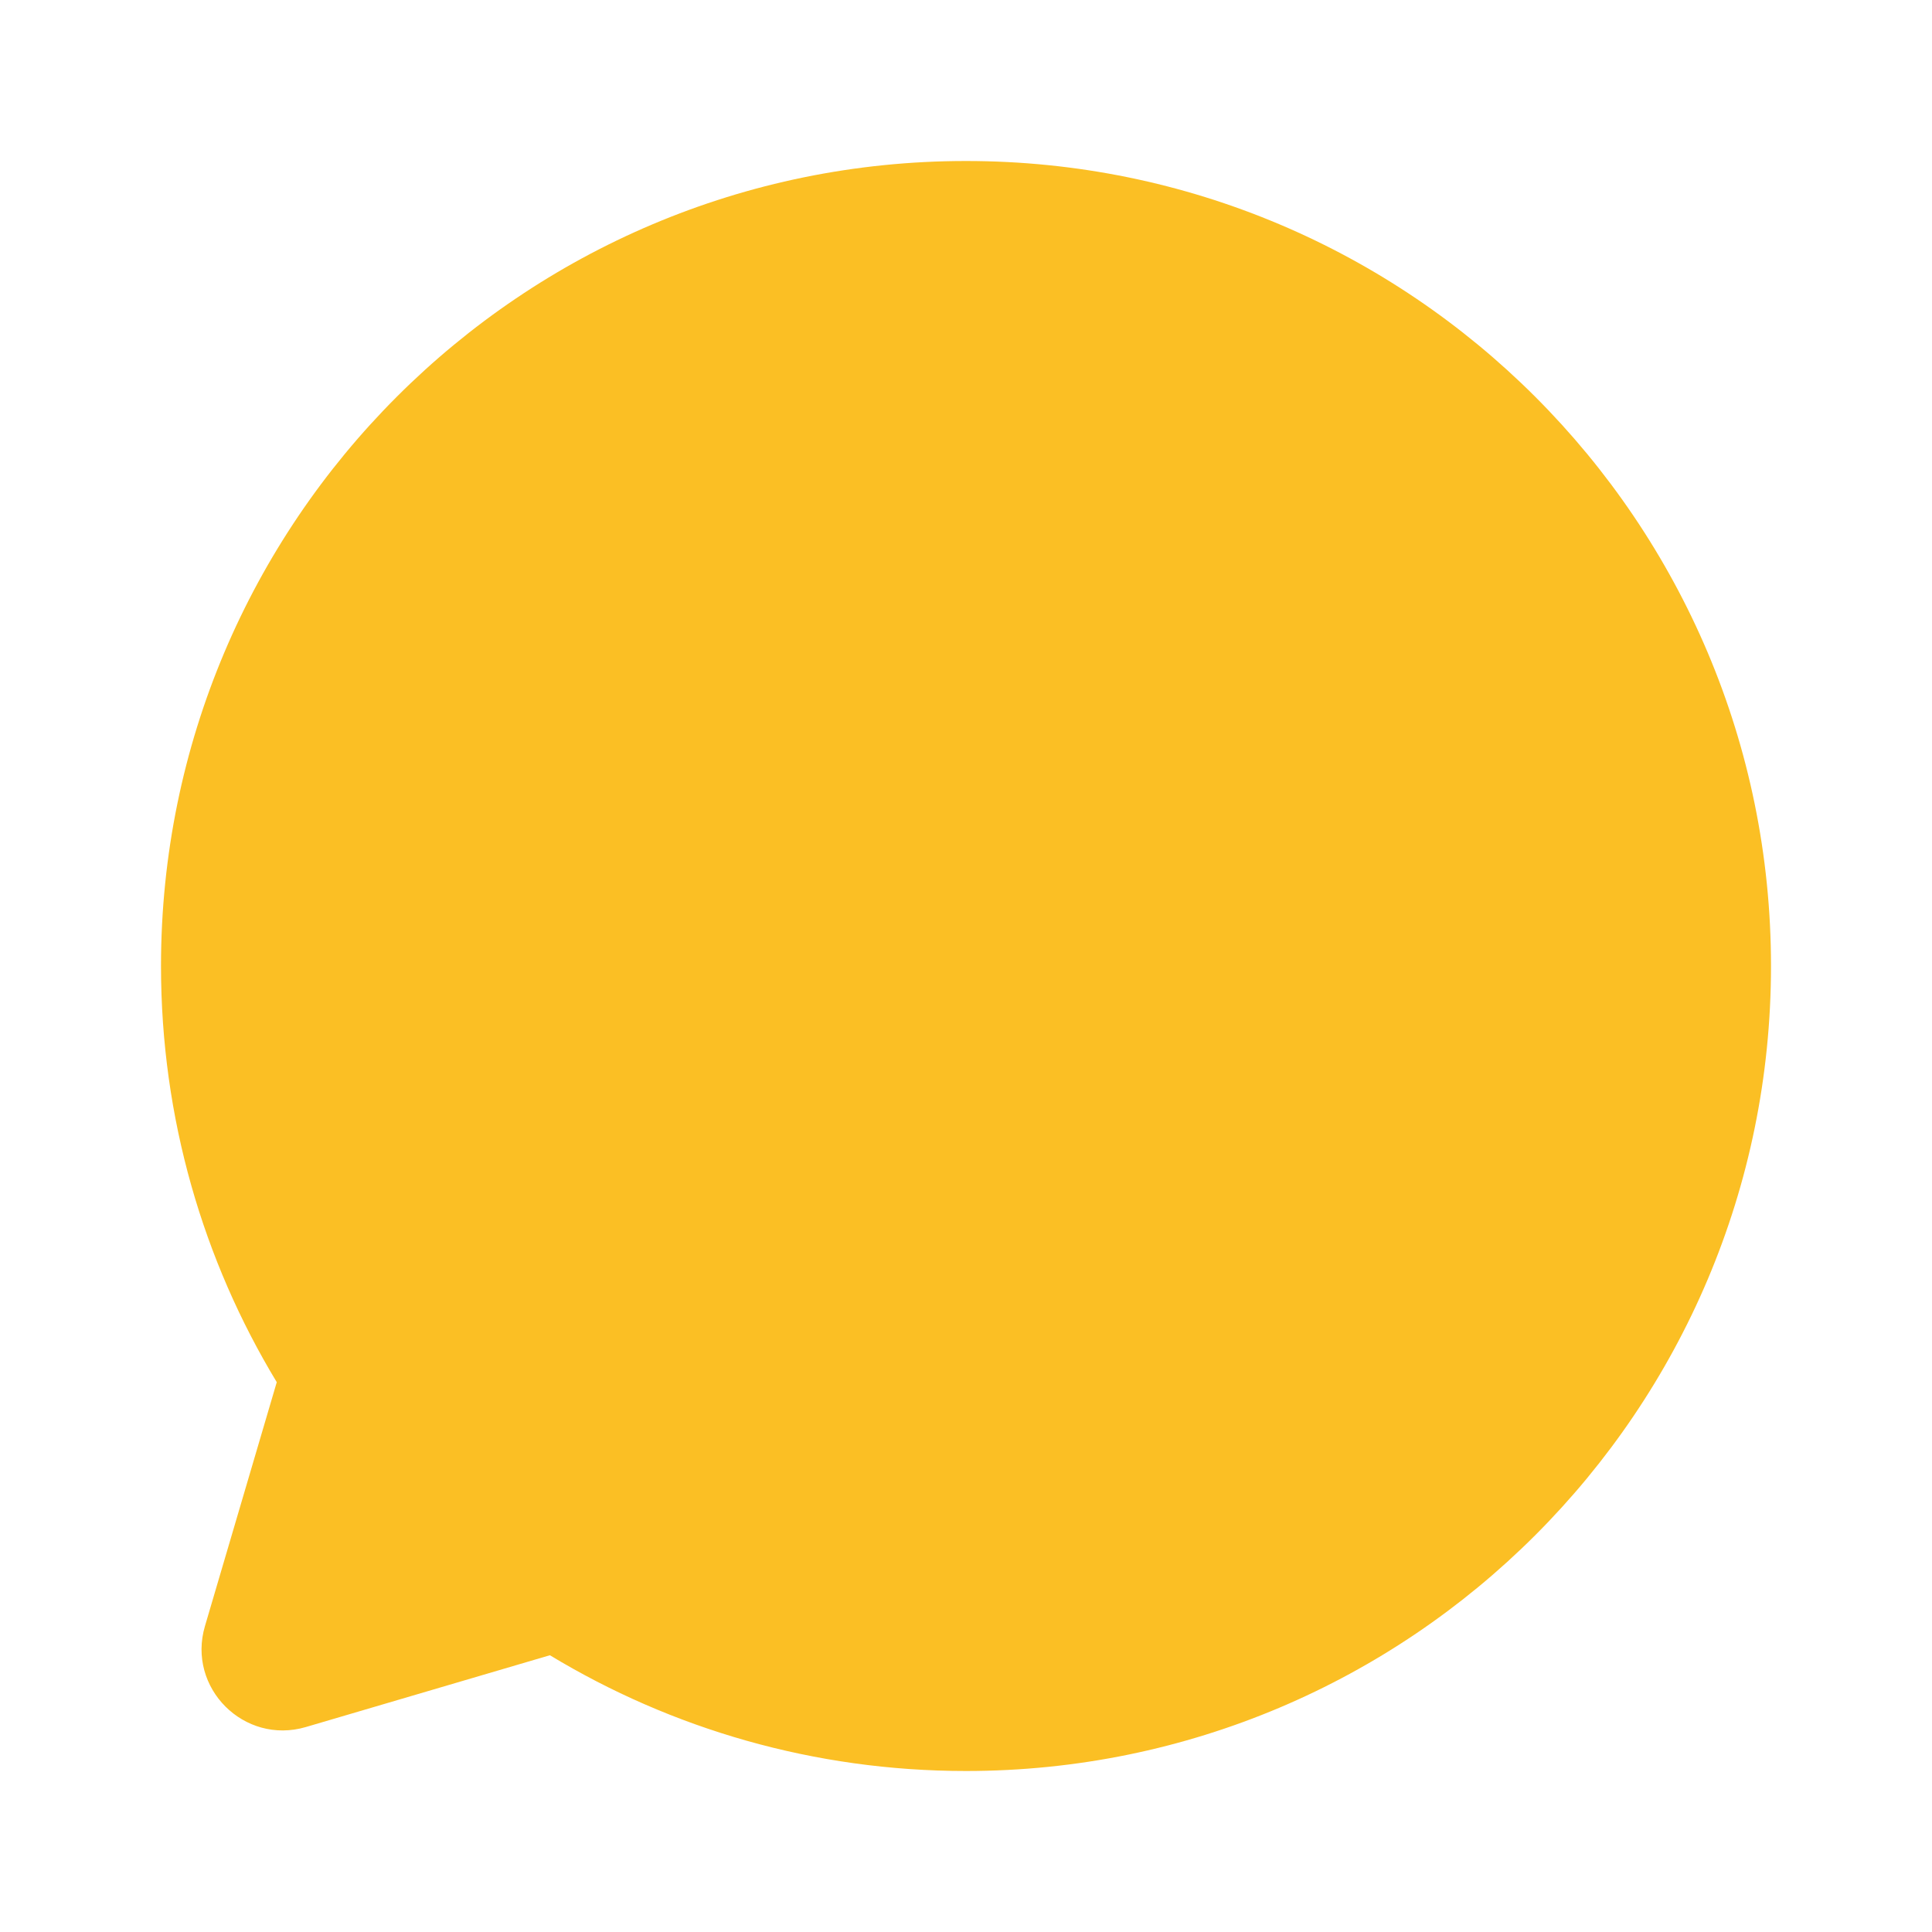 <!-- License: Apache. Made by Richard9394: https://github.com/Richard9394/MingCute -->
<svg width="800px" height="800px" viewBox="0 0 24 24" xmlns="http://www.w3.org/2000/svg">
  <g fill="#ffffff" stroke="none" stroke-width="1">
    <path d="M24 0v24H0V0h24z" fill="#ffffff"/>
    <path d="M12 2C6.477 2 2 6.477 2 12c0 1.89.525 3.66 1.438 5.17L2.546 20.2c-.226.767.486 1.479 1.253 1.254l3.032-.892C8.341 21.475 10.11 22 12 22c5.523 0 10-4.477 10-10S17.523 2 12 2zm-2.262 12.263c2.023 2.023 3.954 2.29 4.636 2.315 1.037.038 2.046-.754 2.44-1.673.096-.225.072-.496-.09-.703-.547-.701-1.288-1.204-2.012-1.703-.312-.217-.742-.15-.973.156l-.6.915c-.066.102-.198.137-.304.077-.407-.233-1-.63-1.426-1.056-.426-.426-.798-.992-1.007-1.372-.055-.1-.024-.224.067-.292l.924-.685c.275-.238.324-.643.121-.94-.448-.656-.97-1.49-1.726-2.042-.207-.15-.468-.167-.684-.074-.92.394-1.716 1.404-1.678 2.443.025.682.292 2.613 2.315 4.636z" fill="#fbbf24"/>
  </g>
</svg>
